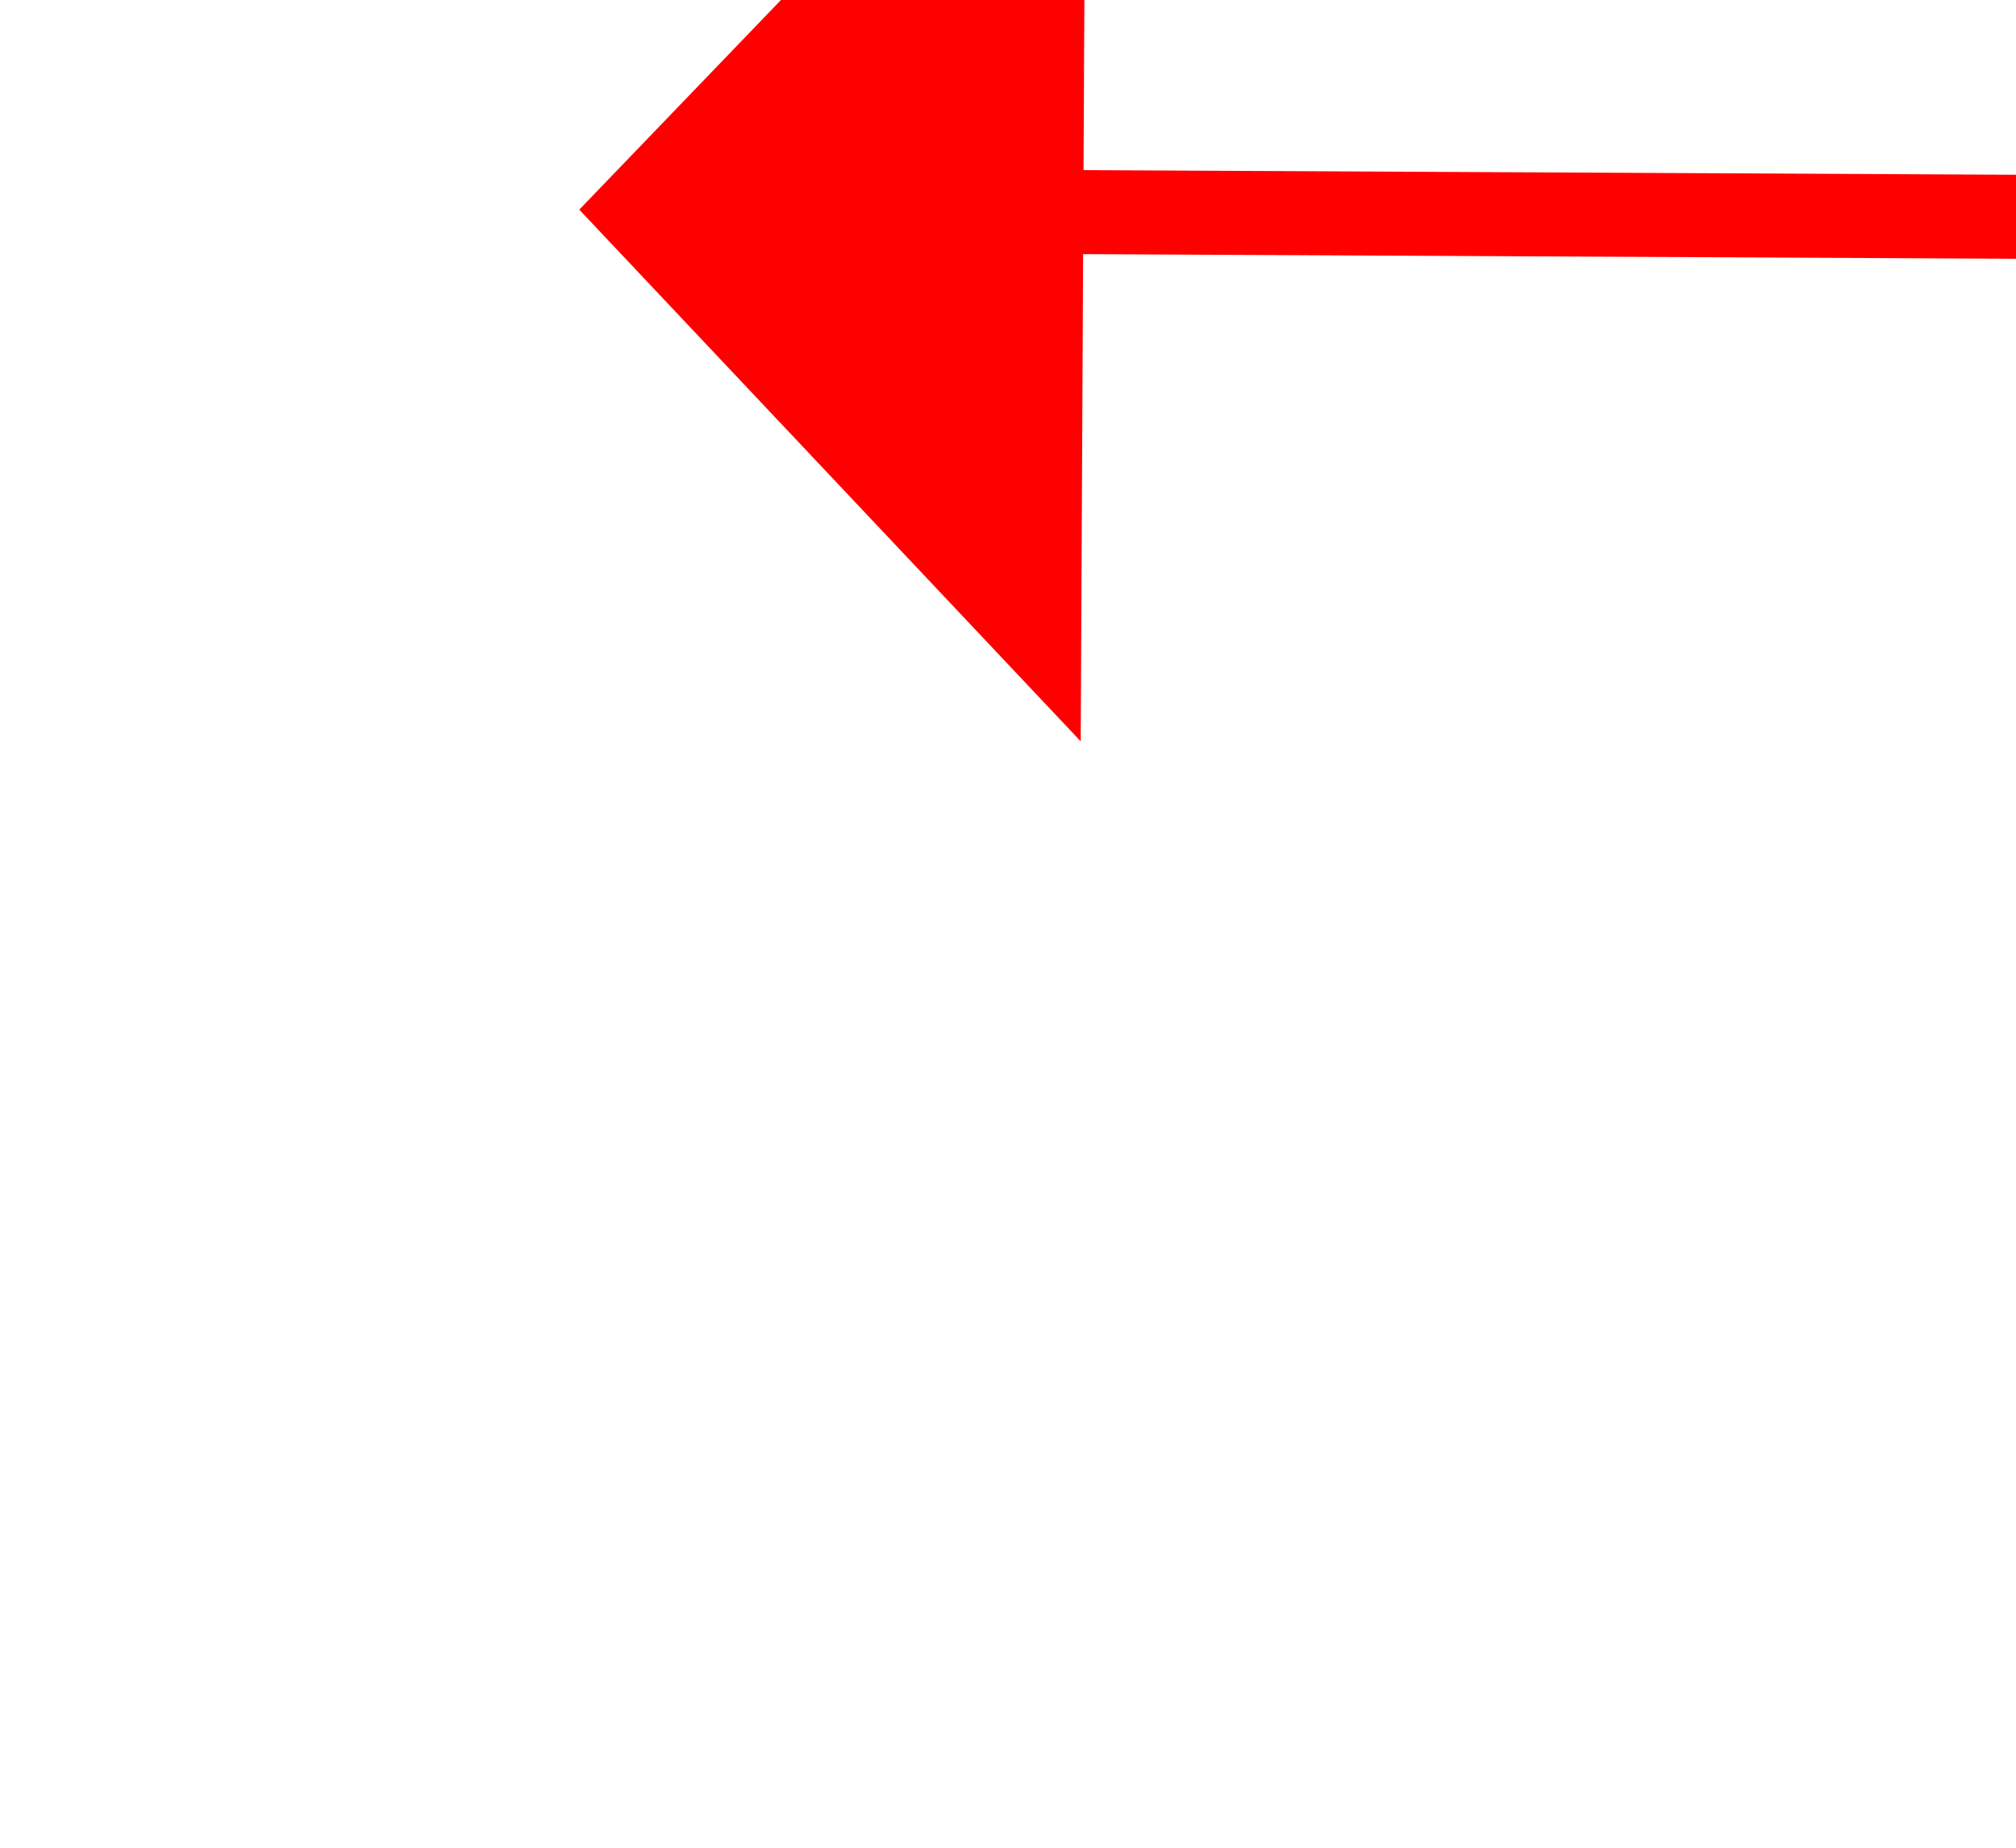 ﻿<?xml version="1.0" encoding="utf-8"?>
<svg version="1.1" xmlns:xlink="http://www.w3.org/1999/xlink" width="24px" height="22px" preserveAspectRatio="xMinYMid meet" viewBox="2096 14277  24 20" xmlns="http://www.w3.org/2000/svg">
  <g transform="matrix(0.139 0.99 -0.99 0.139 15962.583 10211.149 )">
    <path d="M 2357 14075.8  L 2363 14069.5  L 2357 14063.2  L 2357 14075.8  Z " fill-rule="nonzero" fill="#ff0000" stroke="none" transform="matrix(-0.144 0.99 -0.99 -0.144 16370.471 13981.366 )" />
    <path d="M 1916 14069.5  L 2358 14069.5  " stroke-width="1" stroke="#ff0000" fill="none" transform="matrix(-0.144 0.99 -0.99 -0.144 16370.471 13981.366 )" />
  </g>
</svg>